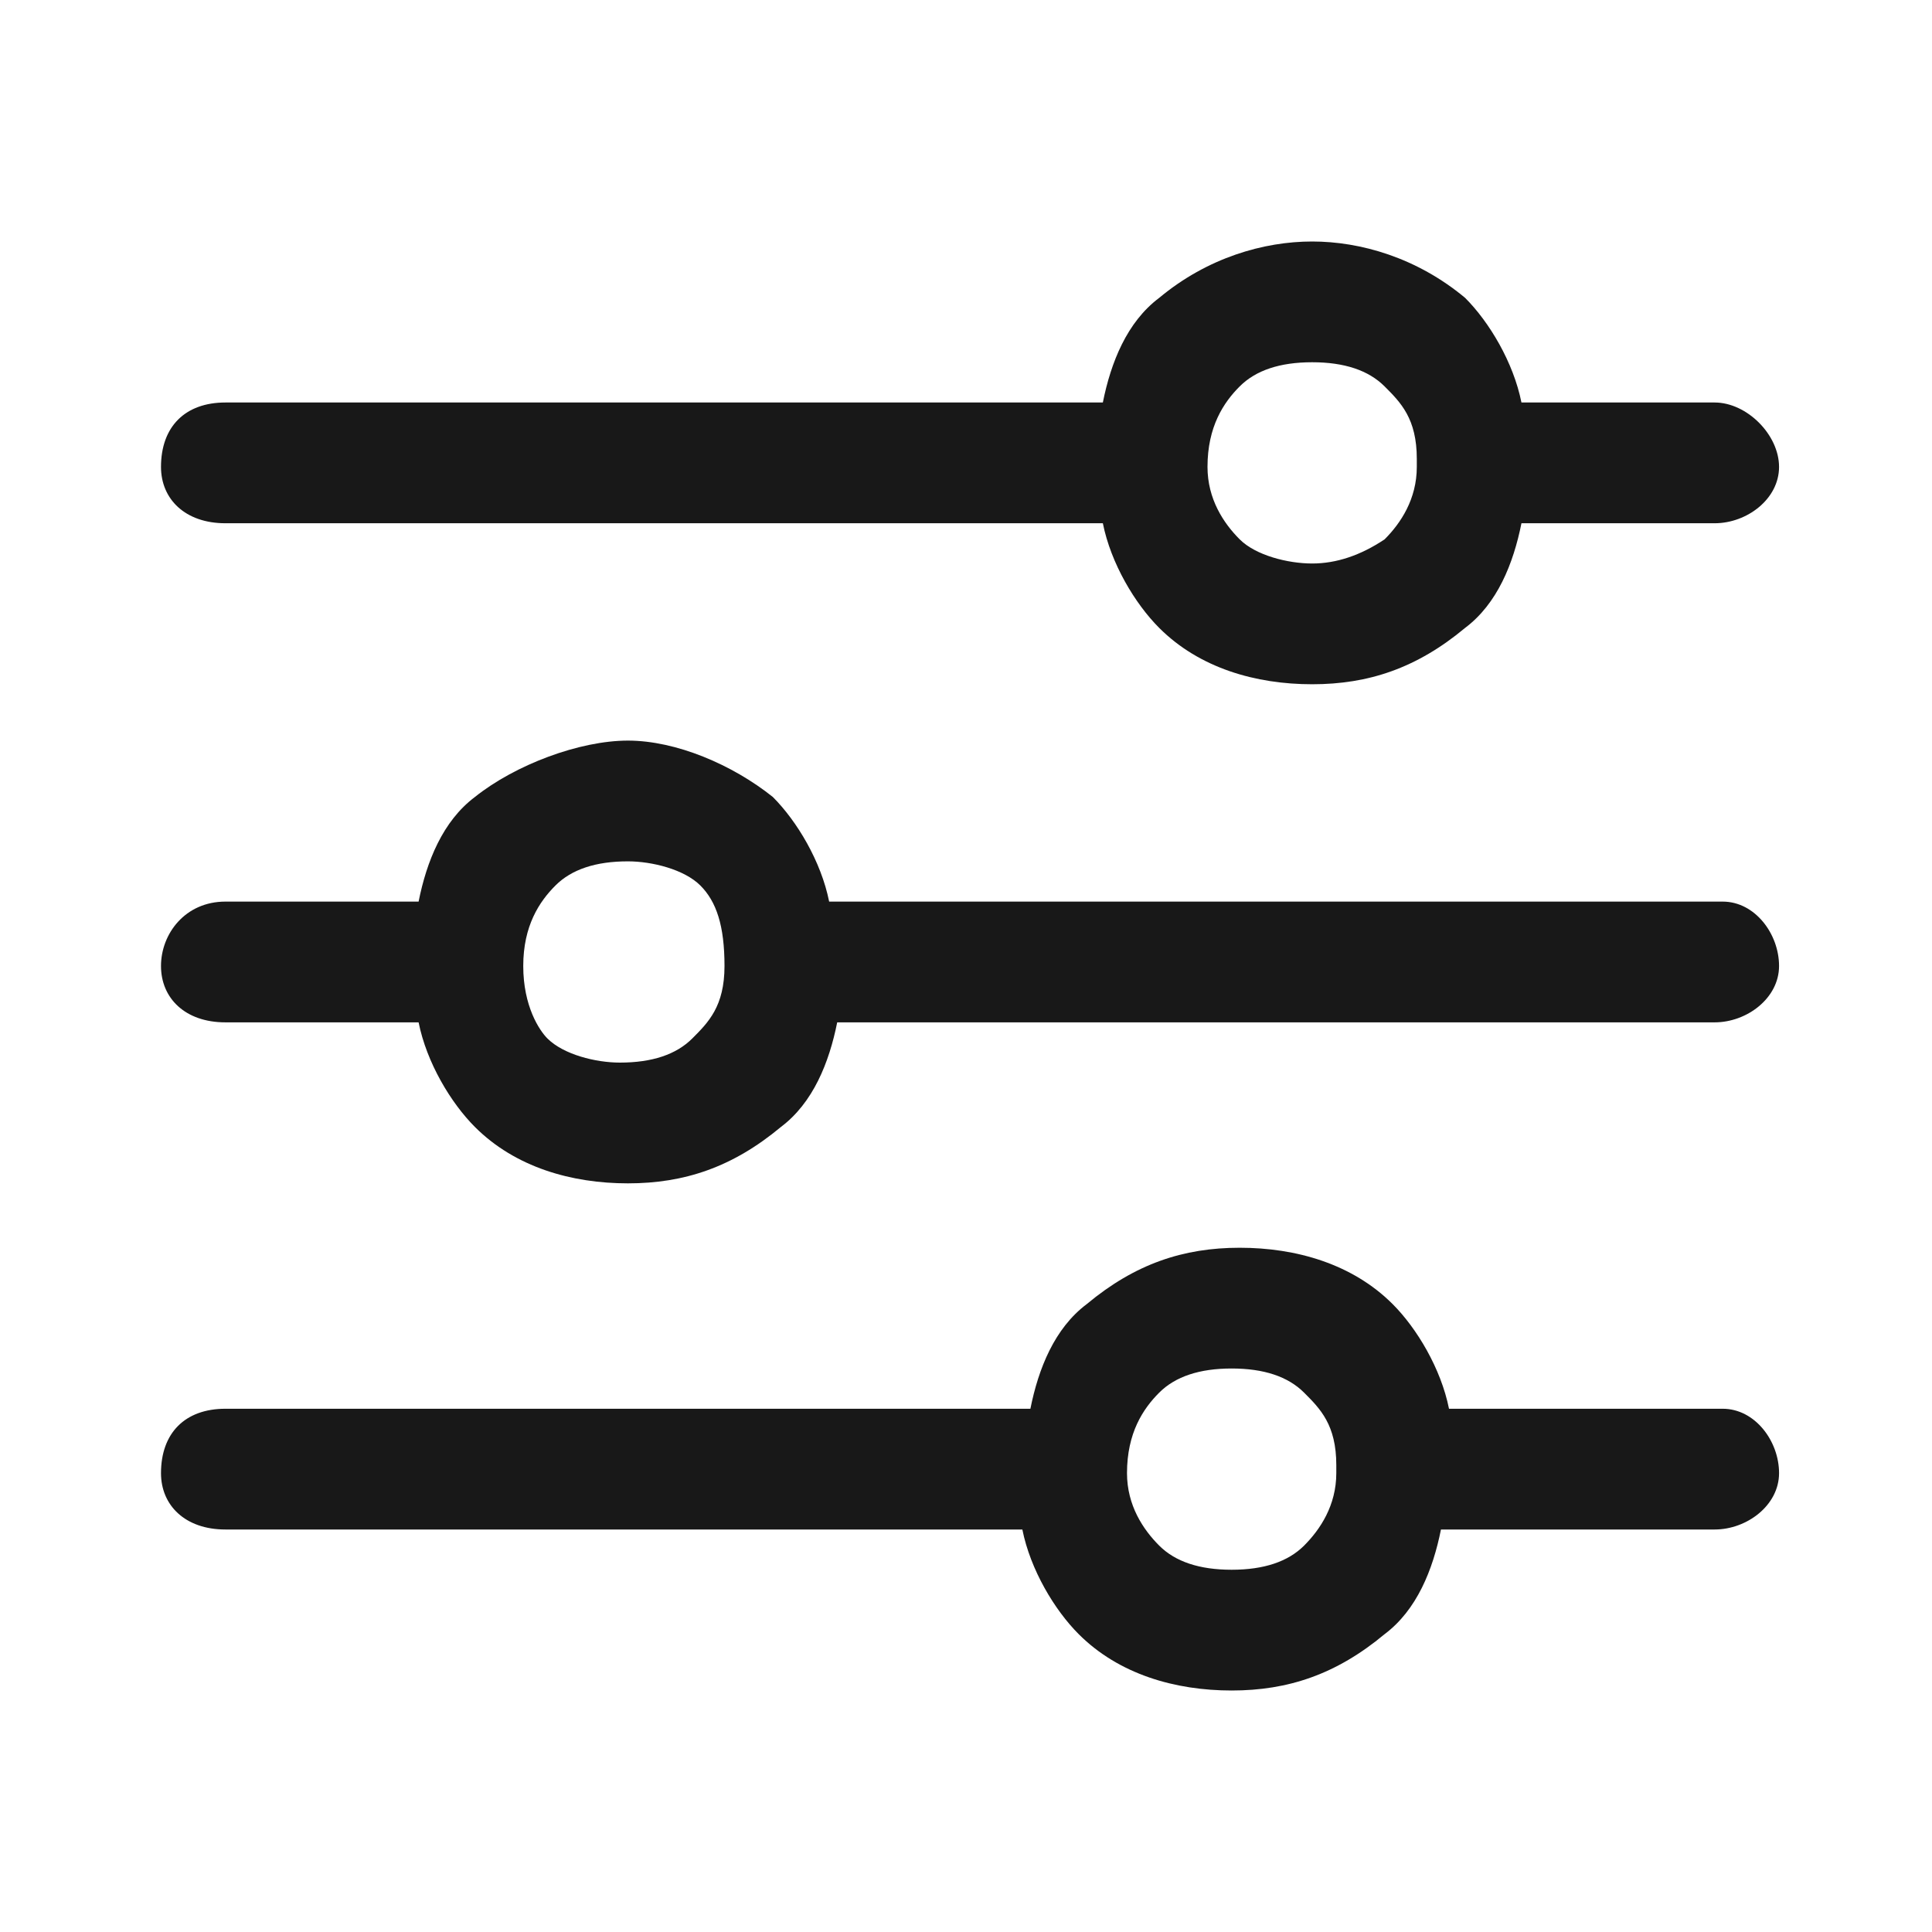 <?xml version="1.0" encoding="utf-8"?>
<!-- Generator: Adobe Illustrator 23.0.5, SVG Export Plug-In . SVG Version: 6.00 Build 0)  -->
<svg version="1.1" id="Layer_1"
	 xmlns="http://www.w3.org/2000/svg" xmlns:xlink="http://www.w3.org/1999/xlink" x="0px" y="0px" viewBox="0 0 24 24"
	 style="enable-background:new 0 0 24 24;" xml:space="preserve">
<style type="text/css">
	.st0{fill:#181818;}
</style>
<path class="st0" d="M2,18.3C2,18.7,2.3,19,2.8,19h9.9c0.1,0.5,0.4,1,0.7,1.3c0.5,0.5,1.2,0.7,1.9,0.7s1.3-0.2,1.9-0.7
	c0.4-0.3,0.6-0.8,0.7-1.3h3.4c0.4,0,0.8-0.3,0.8-0.7c0-0.4-0.3-0.8-0.7-0.8c0,0,0,0,0,0h-3.4c-0.1-0.5-0.4-1-0.7-1.3
	c-0.5-0.5-1.2-0.7-1.9-0.7s-1.3,0.2-1.9,0.7c-0.4,0.3-0.6,0.8-0.7,1.3H2.8C2.3,17.5,2,17.8,2,18.3C2,18.2,2,18.3,2,18.3z M2,12
	c0,0.4,0.3,0.7,0.8,0.7h2.4c0.1,0.5,0.4,1,0.7,1.3c0.5,0.5,1.2,0.7,1.9,0.7s1.3-0.2,1.9-0.7c0.4-0.3,0.6-0.8,0.7-1.3h10.9
	c0.4,0,0.8-0.3,0.8-0.7c0-0.4-0.3-0.8-0.7-0.8c0,0,0,0,0,0H10.3c-0.1-0.5-0.4-1-0.7-1.3C9.1,9.5,8.4,9.2,7.8,9.2S6.4,9.5,5.9,9.9
	c-0.4,0.3-0.6,0.8-0.7,1.3H2.8C2.3,11.2,2,11.6,2,12C2,12,2,12,2,12z M2,5.8c0,0.4,0.3,0.7,0.8,0.7h10.9c0.1,0.5,0.4,1,0.7,1.3
	c0.5,0.5,1.2,0.7,1.9,0.7s1.3-0.2,1.9-0.7c0.4-0.3,0.6-0.8,0.7-1.3h2.4c0.4,0,0.8-0.3,0.8-0.7S21.7,5,21.3,5c0,0,0,0,0,0h-2.4
	c-0.1-0.5-0.4-1-0.7-1.3C17.6,3.2,16.9,3,16.3,3s-1.3,0.2-1.9,0.7C14,4,13.8,4.5,13.7,5H2.8C2.3,5,2,5.3,2,5.8C2,5.7,2,5.8,2,5.8z
	 M6.5,12C6.5,12,6.5,12,6.5,12c0-0.5,0.2-0.8,0.4-1c0.2-0.2,0.5-0.3,0.9-0.3c0.3,0,0.7,0.1,0.9,0.3S9,11.5,9,12s-0.2,0.7-0.4,0.9
	s-0.5,0.3-0.9,0.3c-0.3,0-0.7-0.1-0.9-0.3C6.7,12.8,6.5,12.5,6.5,12z M14,18.3C14,18.3,14,18.2,14,18.3c0-0.5,0.2-0.8,0.4-1
	c0.2-0.2,0.5-0.3,0.9-0.3s0.7,0.1,0.9,0.3c0.2,0.2,0.4,0.4,0.4,0.9c0,0,0,0.1,0,0.1c0,0.4-0.2,0.7-0.4,0.9c-0.2,0.2-0.5,0.3-0.9,0.3
	s-0.7-0.1-0.9-0.3C14.2,19,14,18.7,14,18.3z M15,5.8C15,5.8,15,5.7,15,5.8c0-0.5,0.2-0.8,0.4-1c0.2-0.2,0.5-0.3,0.9-0.3
	s0.7,0.1,0.9,0.3c0.2,0.2,0.4,0.4,0.4,0.9c0,0,0,0.1,0,0.1c0,0.4-0.2,0.7-0.4,0.9C16.9,6.9,16.6,7,16.3,7s-0.7-0.1-0.9-0.3
	C15.2,6.5,15,6.2,15,5.8z"/>
</svg>
